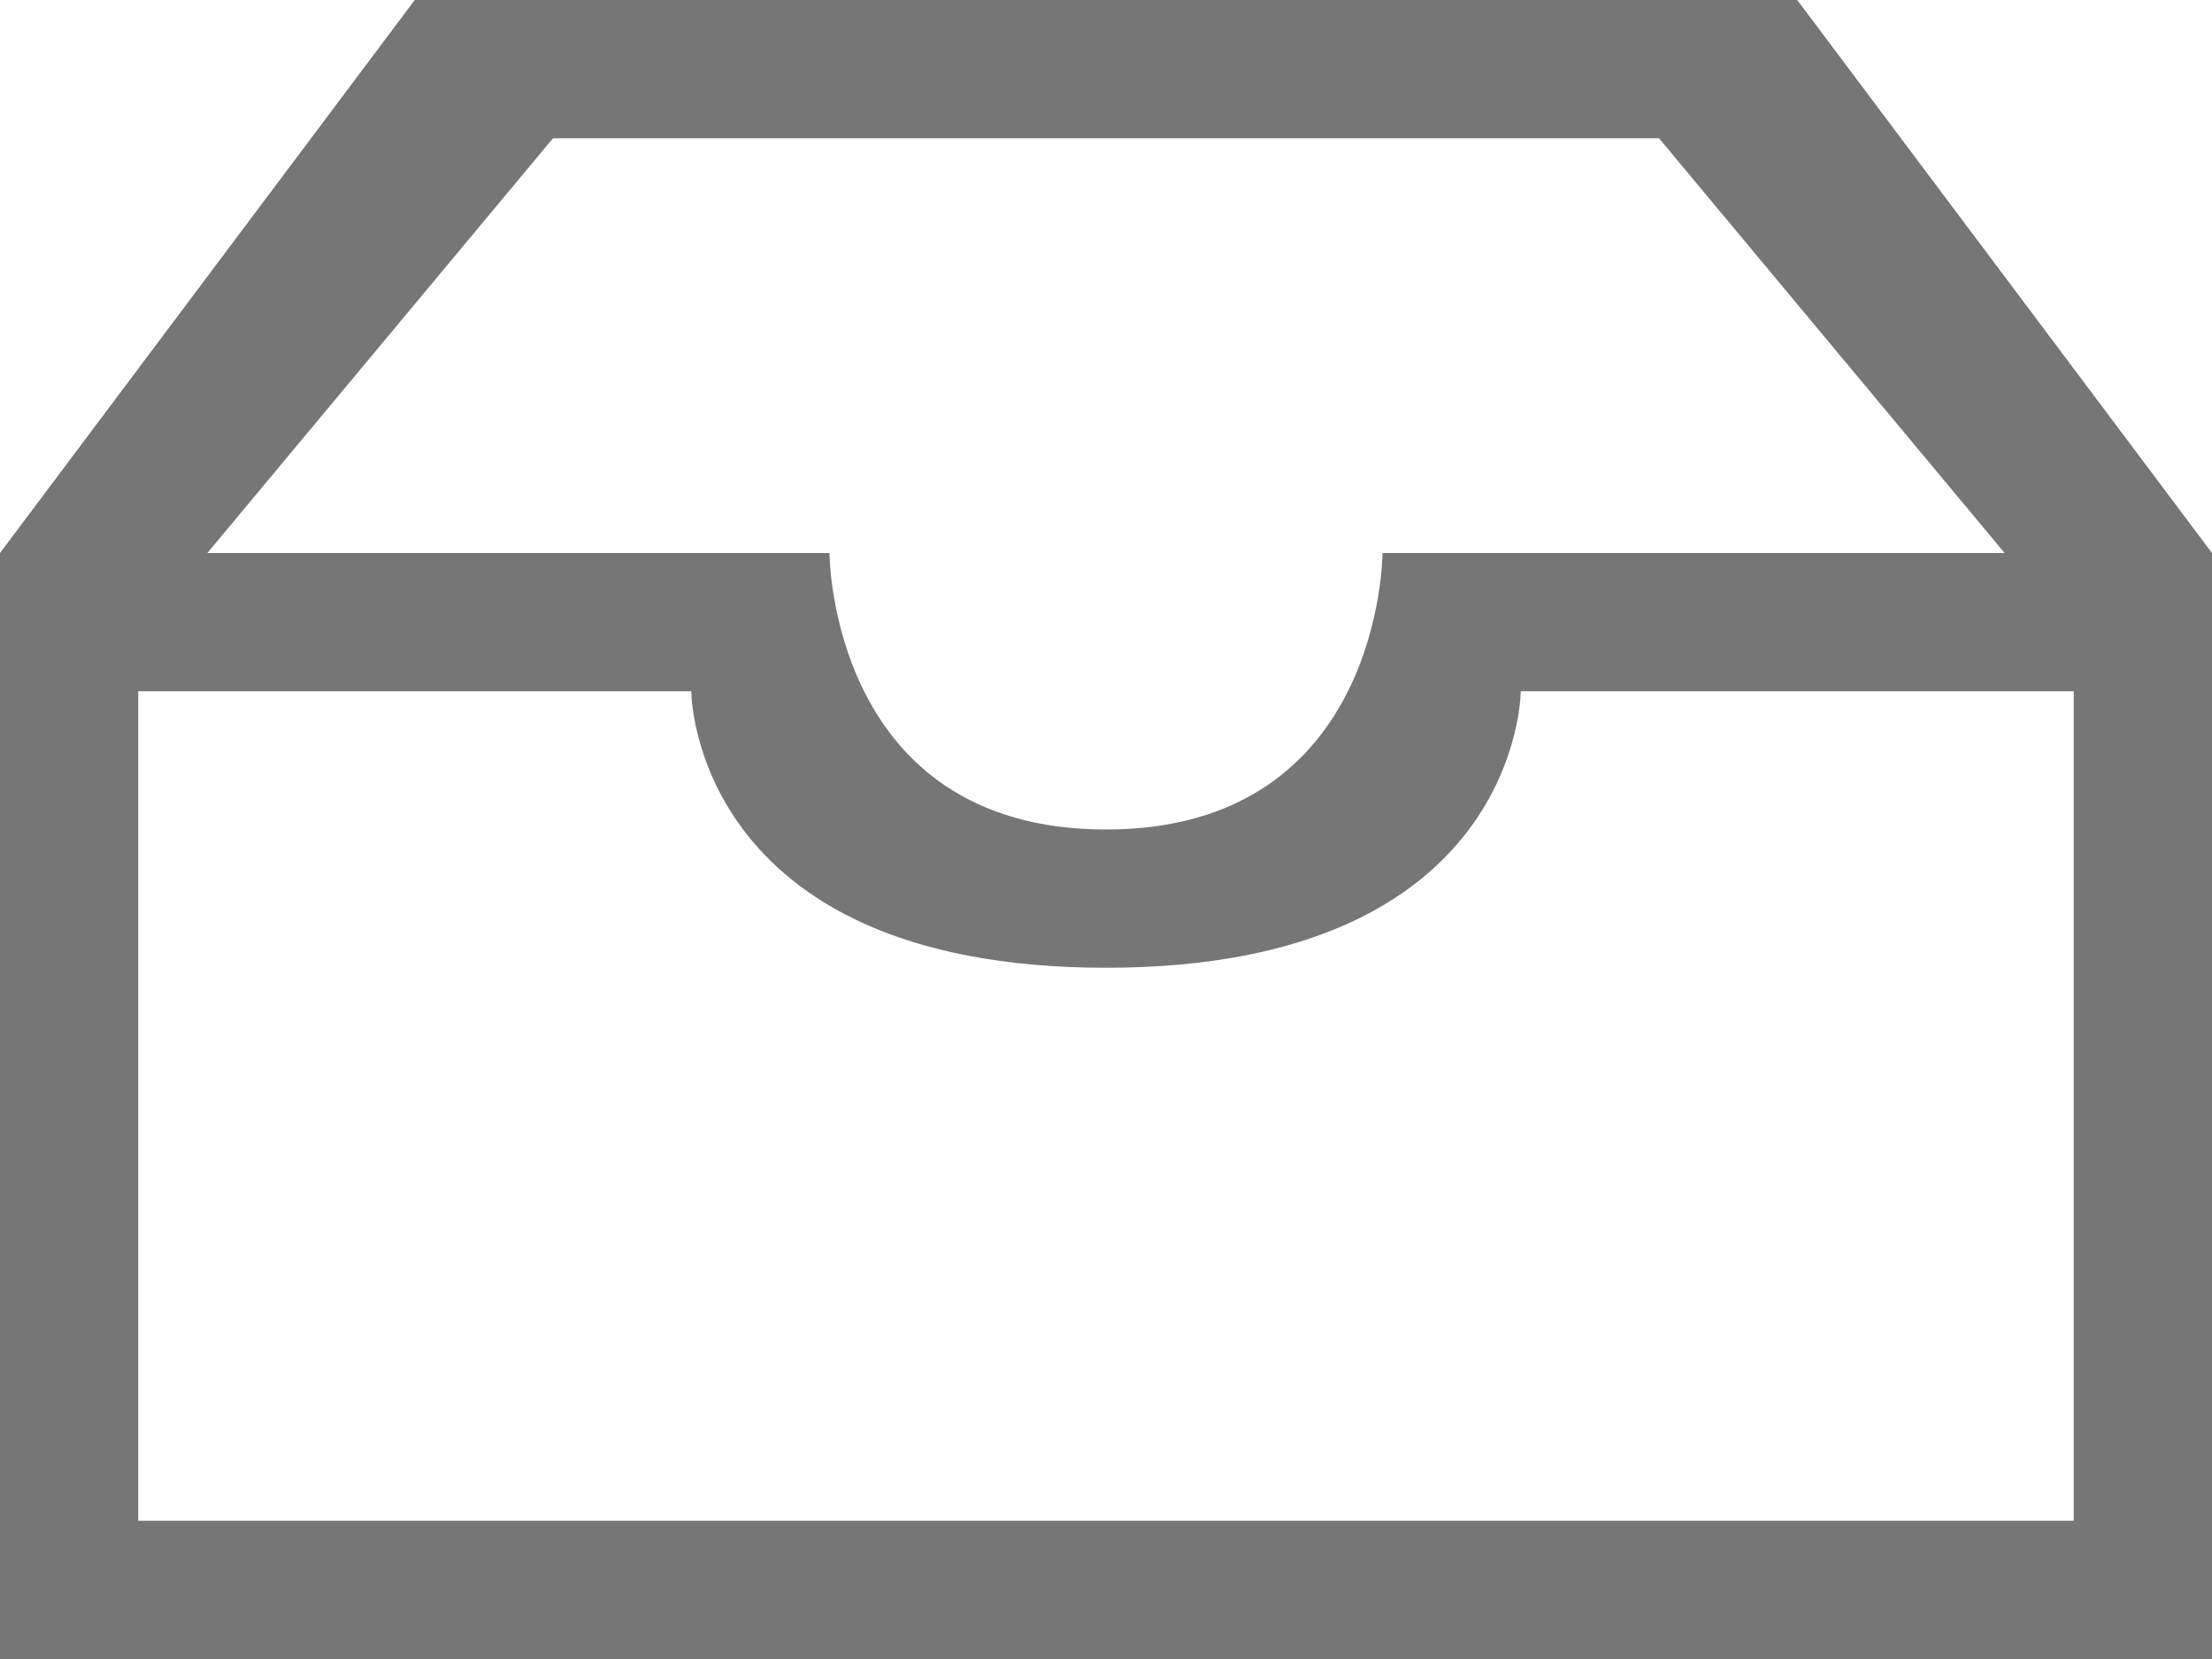 <?xml version="1.0" encoding="utf-8"?>
<!-- Generator: Adobe Illustrator 16.0.4, SVG Export Plug-In . SVG Version: 6.00 Build 0)  -->
<!DOCTYPE svg PUBLIC "-//W3C//DTD SVG 1.1//EN" "http://www.w3.org/Graphics/SVG/1.1/DTD/svg11.dtd">
<svg version="1.1" id="Layer_1" xmlns="http://www.w3.org/2000/svg" xmlns:xlink="http://www.w3.org/1999/xlink" x="0px" y="0px"
	 width="16px" height="12px" viewBox="0 0 16 12" enable-background="new 0 0 16 12" xml:space="preserve">
<g>
	<g>
		<path fill-rule="evenodd" clip-rule="evenodd" fill="#767676" d="M10,4c0,0,0,2-2,2S6,4,6,4H0v8h16V4H10z M15,11H1V5h4
			c0,0,0,2,3,2s3-2,3-2h4V11z"/>
	</g>
</g>
<path fill-rule="evenodd" clip-rule="evenodd" fill="#767676" d="M0,4l3-4h10l3,4h-1.5L12,1H4L1.5,4H0z"/>
</svg>
